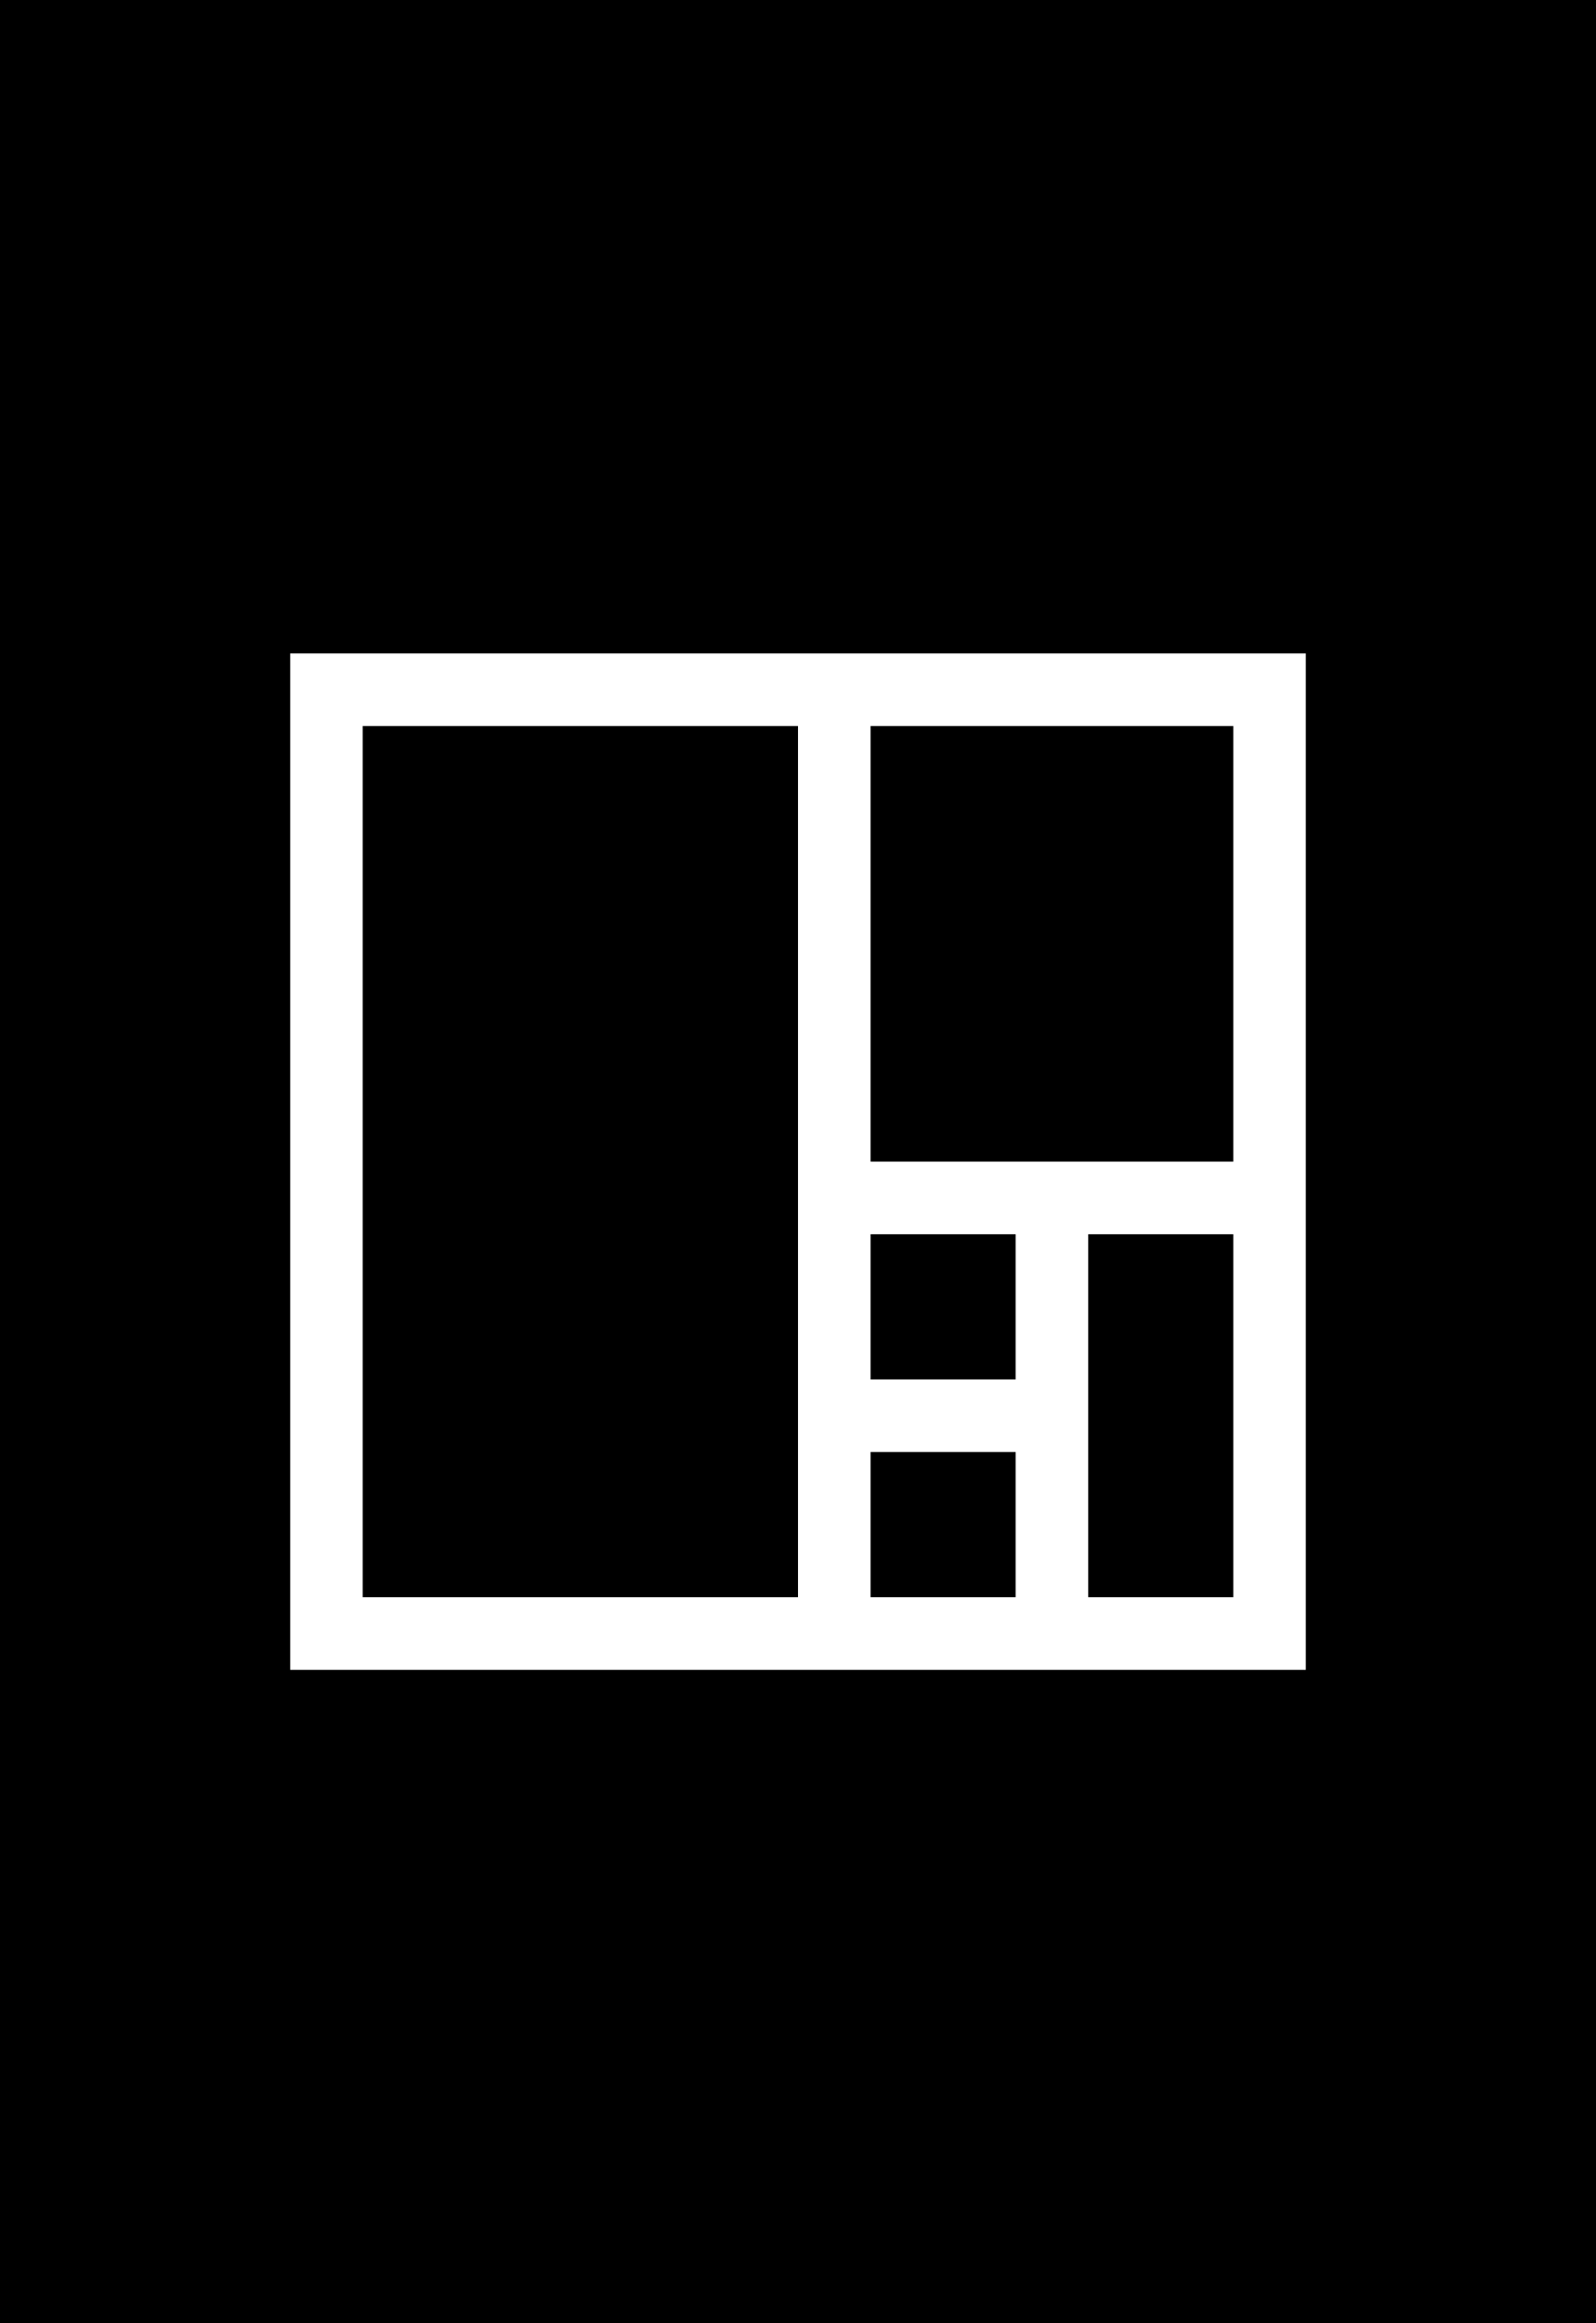 <svg height="32pt" preserveAspectRatio="xMidYMid meet" viewBox="0 0 22 32" width="22pt" xmlns="http://www.w3.org/2000/svg">
  <rect x="0" y="0" width="22" height="32" fill="#808080" stroke="none"/>
  <g transform="matrix(.1 0 0 -.1 0 32)">
    <path d="m0 160v-160h110 110v160 160h-110-110z"/>
    <path d="m180 160v-70h-70-70v70 70h70 70z" fill="#fff"/>
    <path d="m50 160v-60h30 30v60 60h-30-30z"/>
    <path d="m120 190v-30h25 25v30 30h-25-25z"/>
    <path d="m120 140v-10h10 10v10 10h-10-10z"/>
    <path d="m150 125v-25h10 10v25 25h-10-10z"/>
    <path d="m120 110v-10h10 10v10 10h-10-10z"/>
  </g>
</svg>
